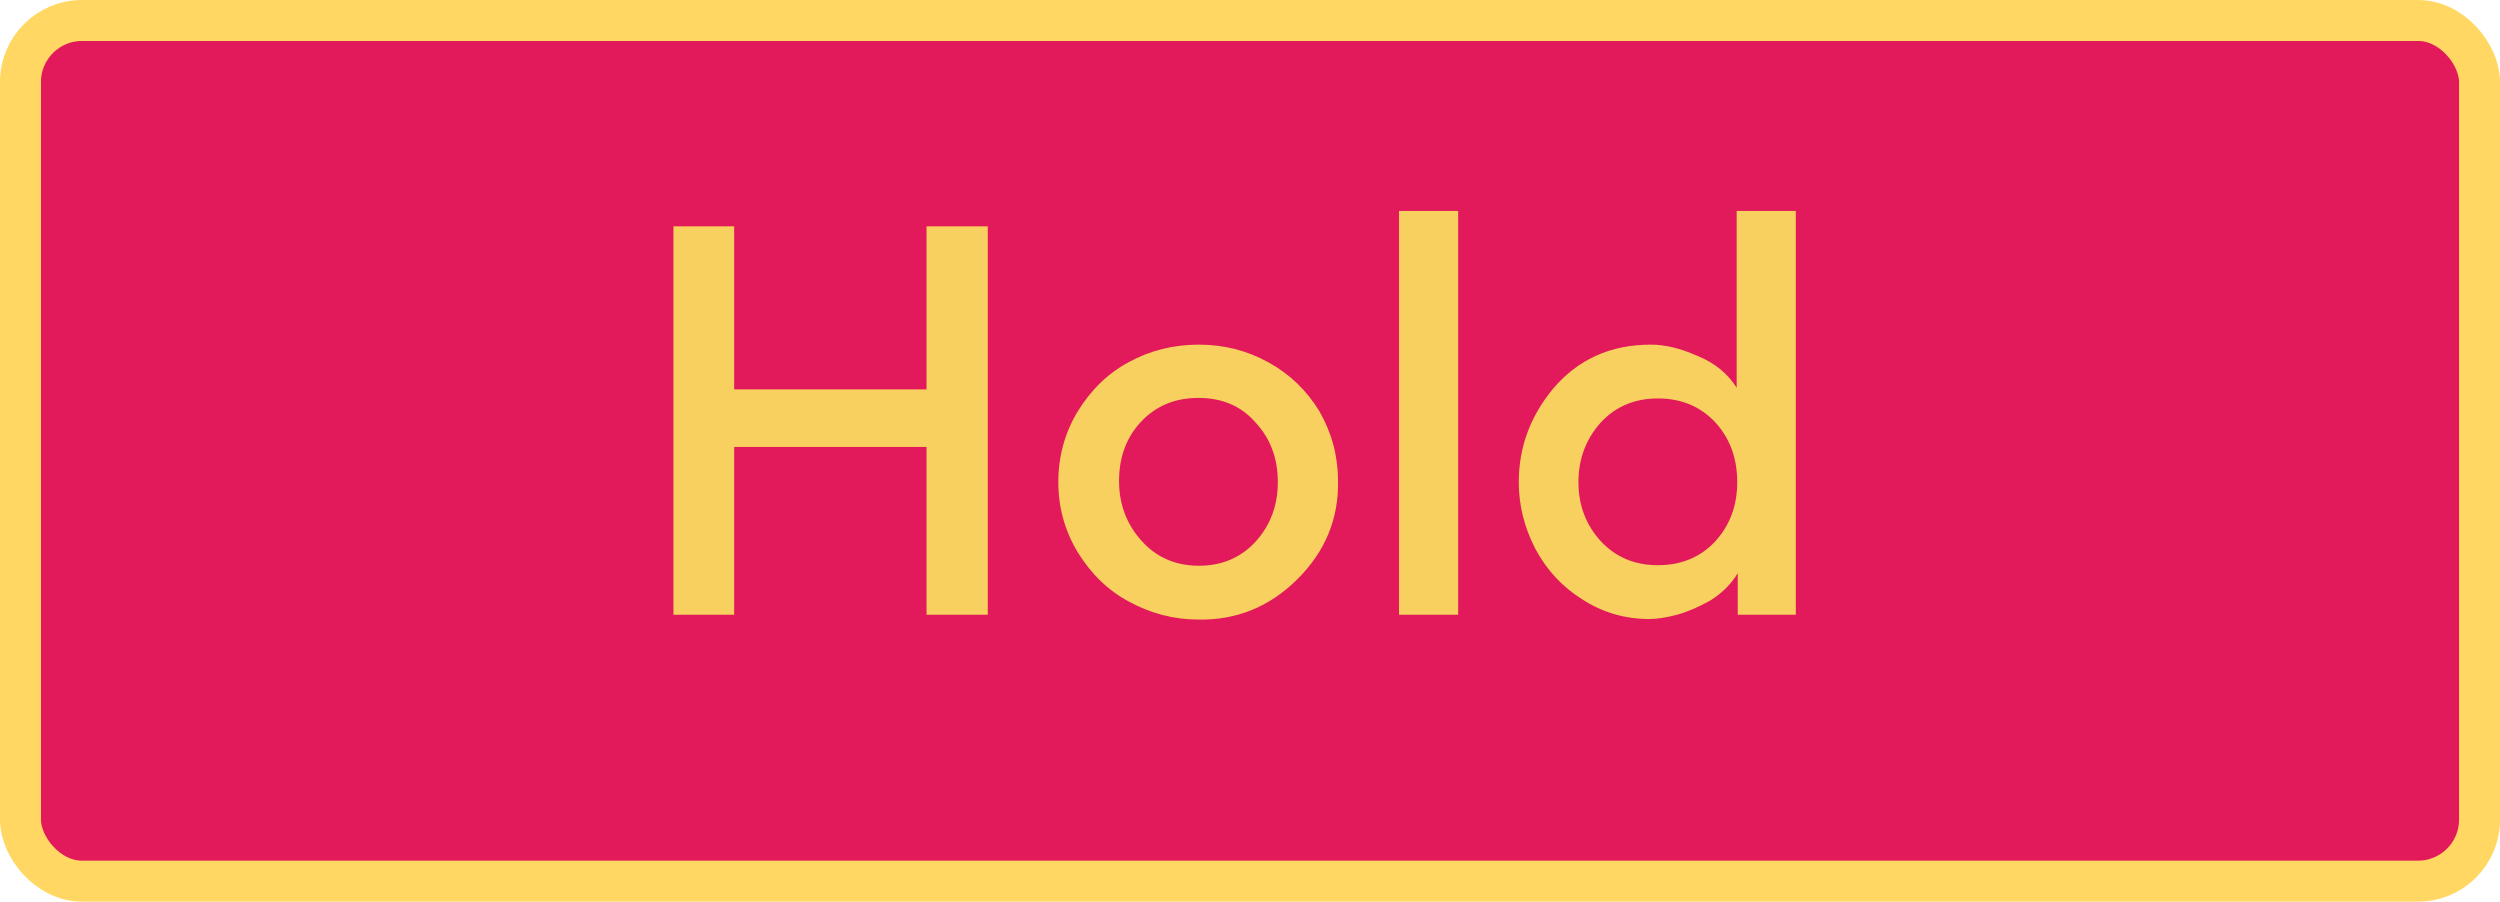 <svg width="61" height="22" viewBox="0 0 61 22" fill="none" xmlns="http://www.w3.org/2000/svg">
<rect x="0.5" y="0.5" width="60" height="21" rx="1.5" fill="#E2195B"/>
<rect x="0.5" y="0.5" width="60" height="21" rx="1.5" stroke="#FFD762"/>
<path d="M17.914 10.905V15H16.432V5.523H17.914V9.501H22.607V5.523H24.102V15H22.607V10.905H17.914ZM25.823 11.763C25.823 11.139 25.979 10.567 26.291 10.047C26.62 9.51 27.036 9.107 27.539 8.838C28.059 8.552 28.631 8.409 29.255 8.409C29.861 8.409 30.425 8.552 30.945 8.838C31.465 9.124 31.881 9.523 32.193 10.034C32.496 10.563 32.648 11.13 32.648 11.737C32.665 12.664 32.331 13.466 31.647 14.142C30.971 14.809 30.169 15.134 29.242 15.117C28.644 15.117 28.076 14.97 27.539 14.675C27.036 14.406 26.62 14.003 26.291 13.466C25.979 12.946 25.823 12.378 25.823 11.763ZM27.305 11.737C27.305 12.3 27.487 12.786 27.851 13.193C28.215 13.6 28.683 13.804 29.255 13.804C29.818 13.804 30.282 13.605 30.646 13.206C31.001 12.807 31.179 12.326 31.179 11.763C31.179 11.182 30.997 10.697 30.633 10.307C30.286 9.908 29.822 9.709 29.242 9.709C28.67 9.709 28.202 9.904 27.838 10.294C27.482 10.675 27.305 11.156 27.305 11.737ZM35.579 5.146V15H34.136V5.146H35.579ZM37.058 11.763C37.058 10.914 37.34 10.151 37.903 9.475C38.51 8.764 39.303 8.409 40.282 8.409C40.629 8.409 41.006 8.5 41.413 8.682C41.838 8.855 42.158 9.115 42.375 9.462V5.146H43.818V15H42.401V13.986C42.245 14.246 42.024 14.467 41.738 14.649C41.443 14.814 41.17 14.931 40.919 15C40.659 15.069 40.434 15.104 40.243 15.104C39.645 15.104 39.099 14.944 38.605 14.623C38.12 14.32 37.738 13.908 37.461 13.388C37.192 12.868 37.058 12.326 37.058 11.763ZM42.388 11.763C42.388 11.182 42.21 10.697 41.855 10.307C41.491 9.917 41.023 9.722 40.451 9.722C39.888 9.722 39.424 9.917 39.06 10.307C38.696 10.714 38.514 11.2 38.514 11.763C38.514 12.326 38.696 12.807 39.06 13.206C39.424 13.596 39.888 13.791 40.451 13.791C41.023 13.791 41.491 13.596 41.855 13.206C42.21 12.816 42.388 12.335 42.388 11.763Z" fill="#F8D05F"/>
</svg>
